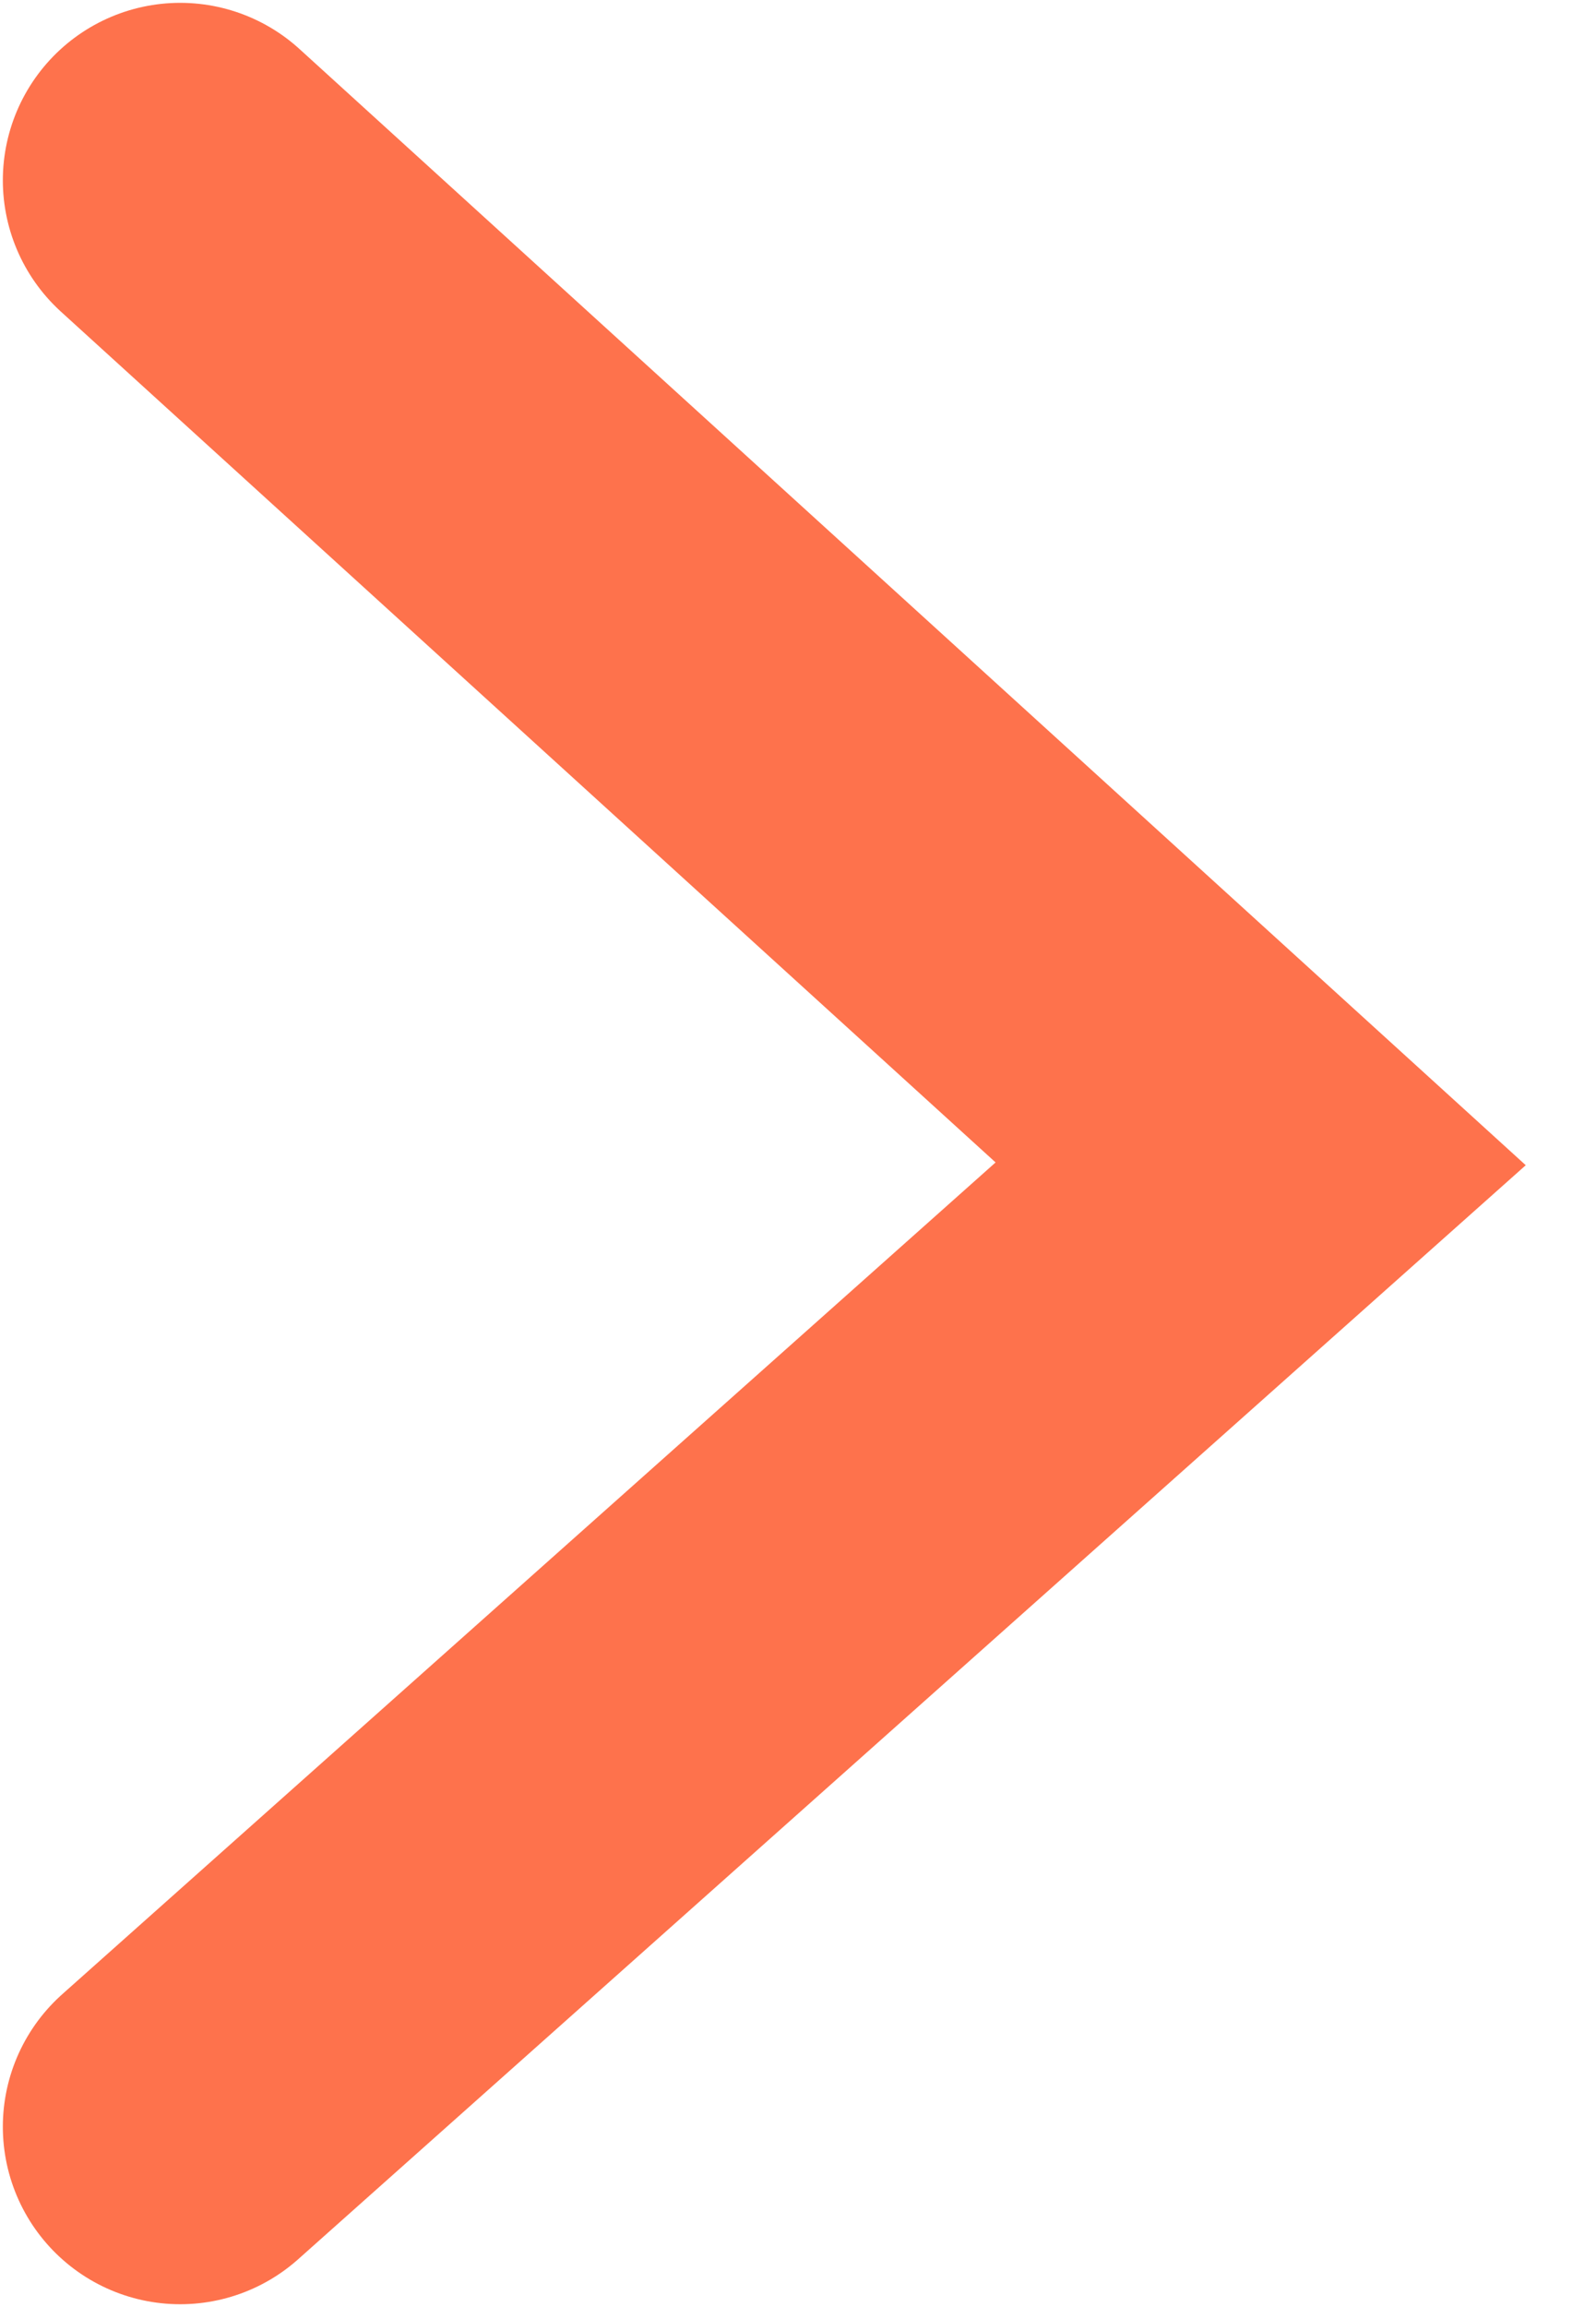 <svg width="9" height="13" viewBox="0 0 9 13" fill="none" xmlns="http://www.w3.org/2000/svg">
<path d="M1.016 11.984L7.109 6.558L1.016 1.016" stroke="#FE724C" stroke-width="2" stroke-linecap="round"/>
</svg>
